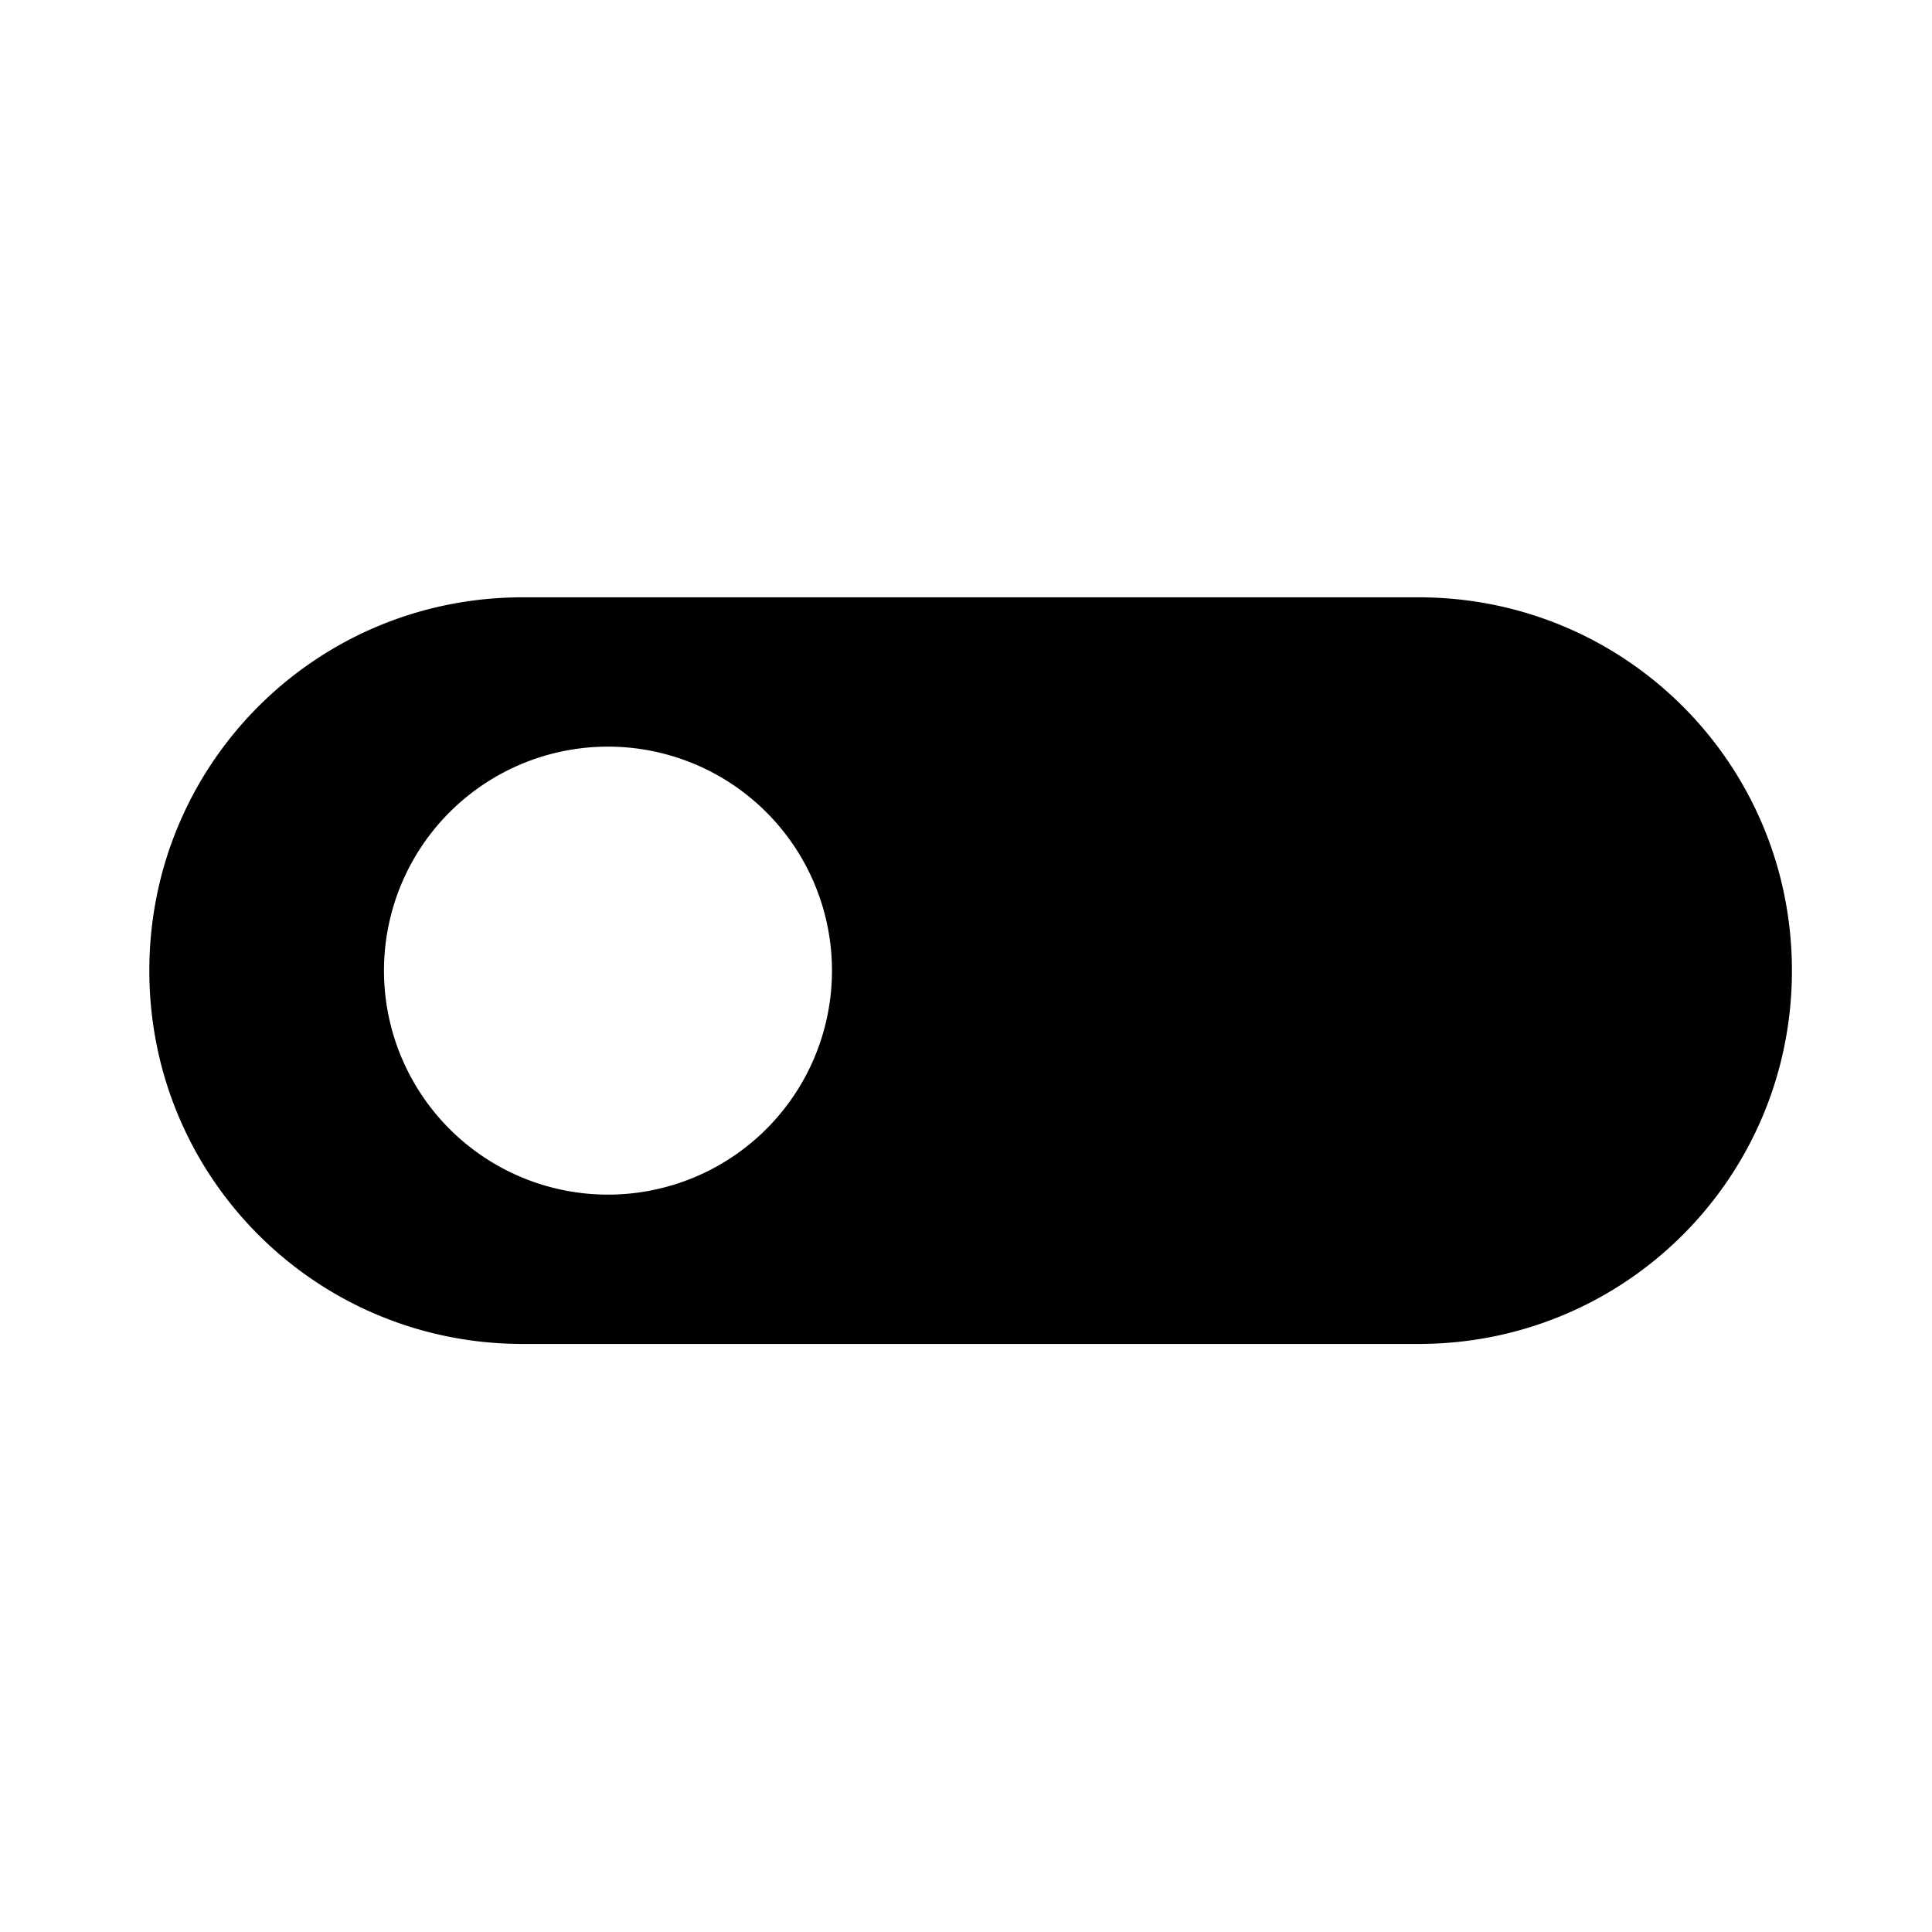 <?xml version="1.0" encoding="UTF-8" standalone="no"?>
<svg
   xmlns:dc="http://purl.org/dc/elements/1.1/"
   xmlns:cc="http://creativecommons.org/ns#"
   xmlns:rdf="http://www.w3.org/1999/02/22-rdf-syntax-ns#"
   xmlns:svg="http://www.w3.org/2000/svg"
   xmlns="http://www.w3.org/2000/svg"
   xmlns:sodipodi="http://sodipodi.sourceforge.net/DTD/sodipodi-0.dtd"
   xmlns:inkscape="http://www.inkscape.org/namespaces/inkscape"
   width="48mm"
   height="48mm"
   viewBox="0 0 48 48"
   version="1.1"
   id="svg1067"
   sodipodi:docname="switch2.svg"
   inkscape:version="1.0.1 (3bc2e813f5, 2020-09-07)">
  <defs
     id="defs1061" />
  <sodipodi:namedview
     id="base"
     pagecolor="#ffffff"
     bordercolor="#666666"
     borderopacity="1.0"
     inkscape:pageopacity="0.0"
     inkscape:pageshadow="2"
     inkscape:zoom="3.959798"
     inkscape:cx="89.128972"
     inkscape:cy="80.946876"
     inkscape:document-units="mm"
     inkscape:current-layer="layer1"
     inkscape:document-rotation="0"
     showgrid="true"
     inkscape:snap-grids="true"
     inkscape:snap-bbox="true"
     inkscape:snap-bbox-midpoints="true"
     inkscape:snap-page="false"
     showguides="true"
     units="px"
     inkscape:window-width="1540"
     inkscape:window-height="1040"
     inkscape:window-x="1946"
     inkscape:window-y="0"
     inkscape:window-maximized="0">
    <inkscape:grid
       dotted="false"
       color="#ff3fff"
       opacity="0.129"
       empspacing="2"
       type="xygrid"
       id="grid1632"
       spacingx="1.852"
       spacingy="1.852"
       empcolor="#003fff"
       empopacity="0.212" />
  </sodipodi:namedview>
  <g
     inkscape:label="Calque 1"
     inkscape:groupmode="layer"
     id="layer1">
    <path
       id="rect1652"
       style="fill:#000000;fill-opacity:1;stroke:none;stroke-width:0;paint-order:fill markers stroke"
       d="M 49 56 C 29.61 56 14 71.61 14 91 C 14 110.39 29.61 126 49 126 L 133 126 C 152.39 126 168 110.39 168 91 C 168 71.61 152.39 56 133 56 L 49 56 z M 57 70 A 21 21 0 0 1 78 91 A 21 21 0 0 1 57 112 A 21 21 0 0 1 36 91 A 21 21 0 0 1 57 70 z "
       transform="scale(0.265)" />
  </g>
</svg>
